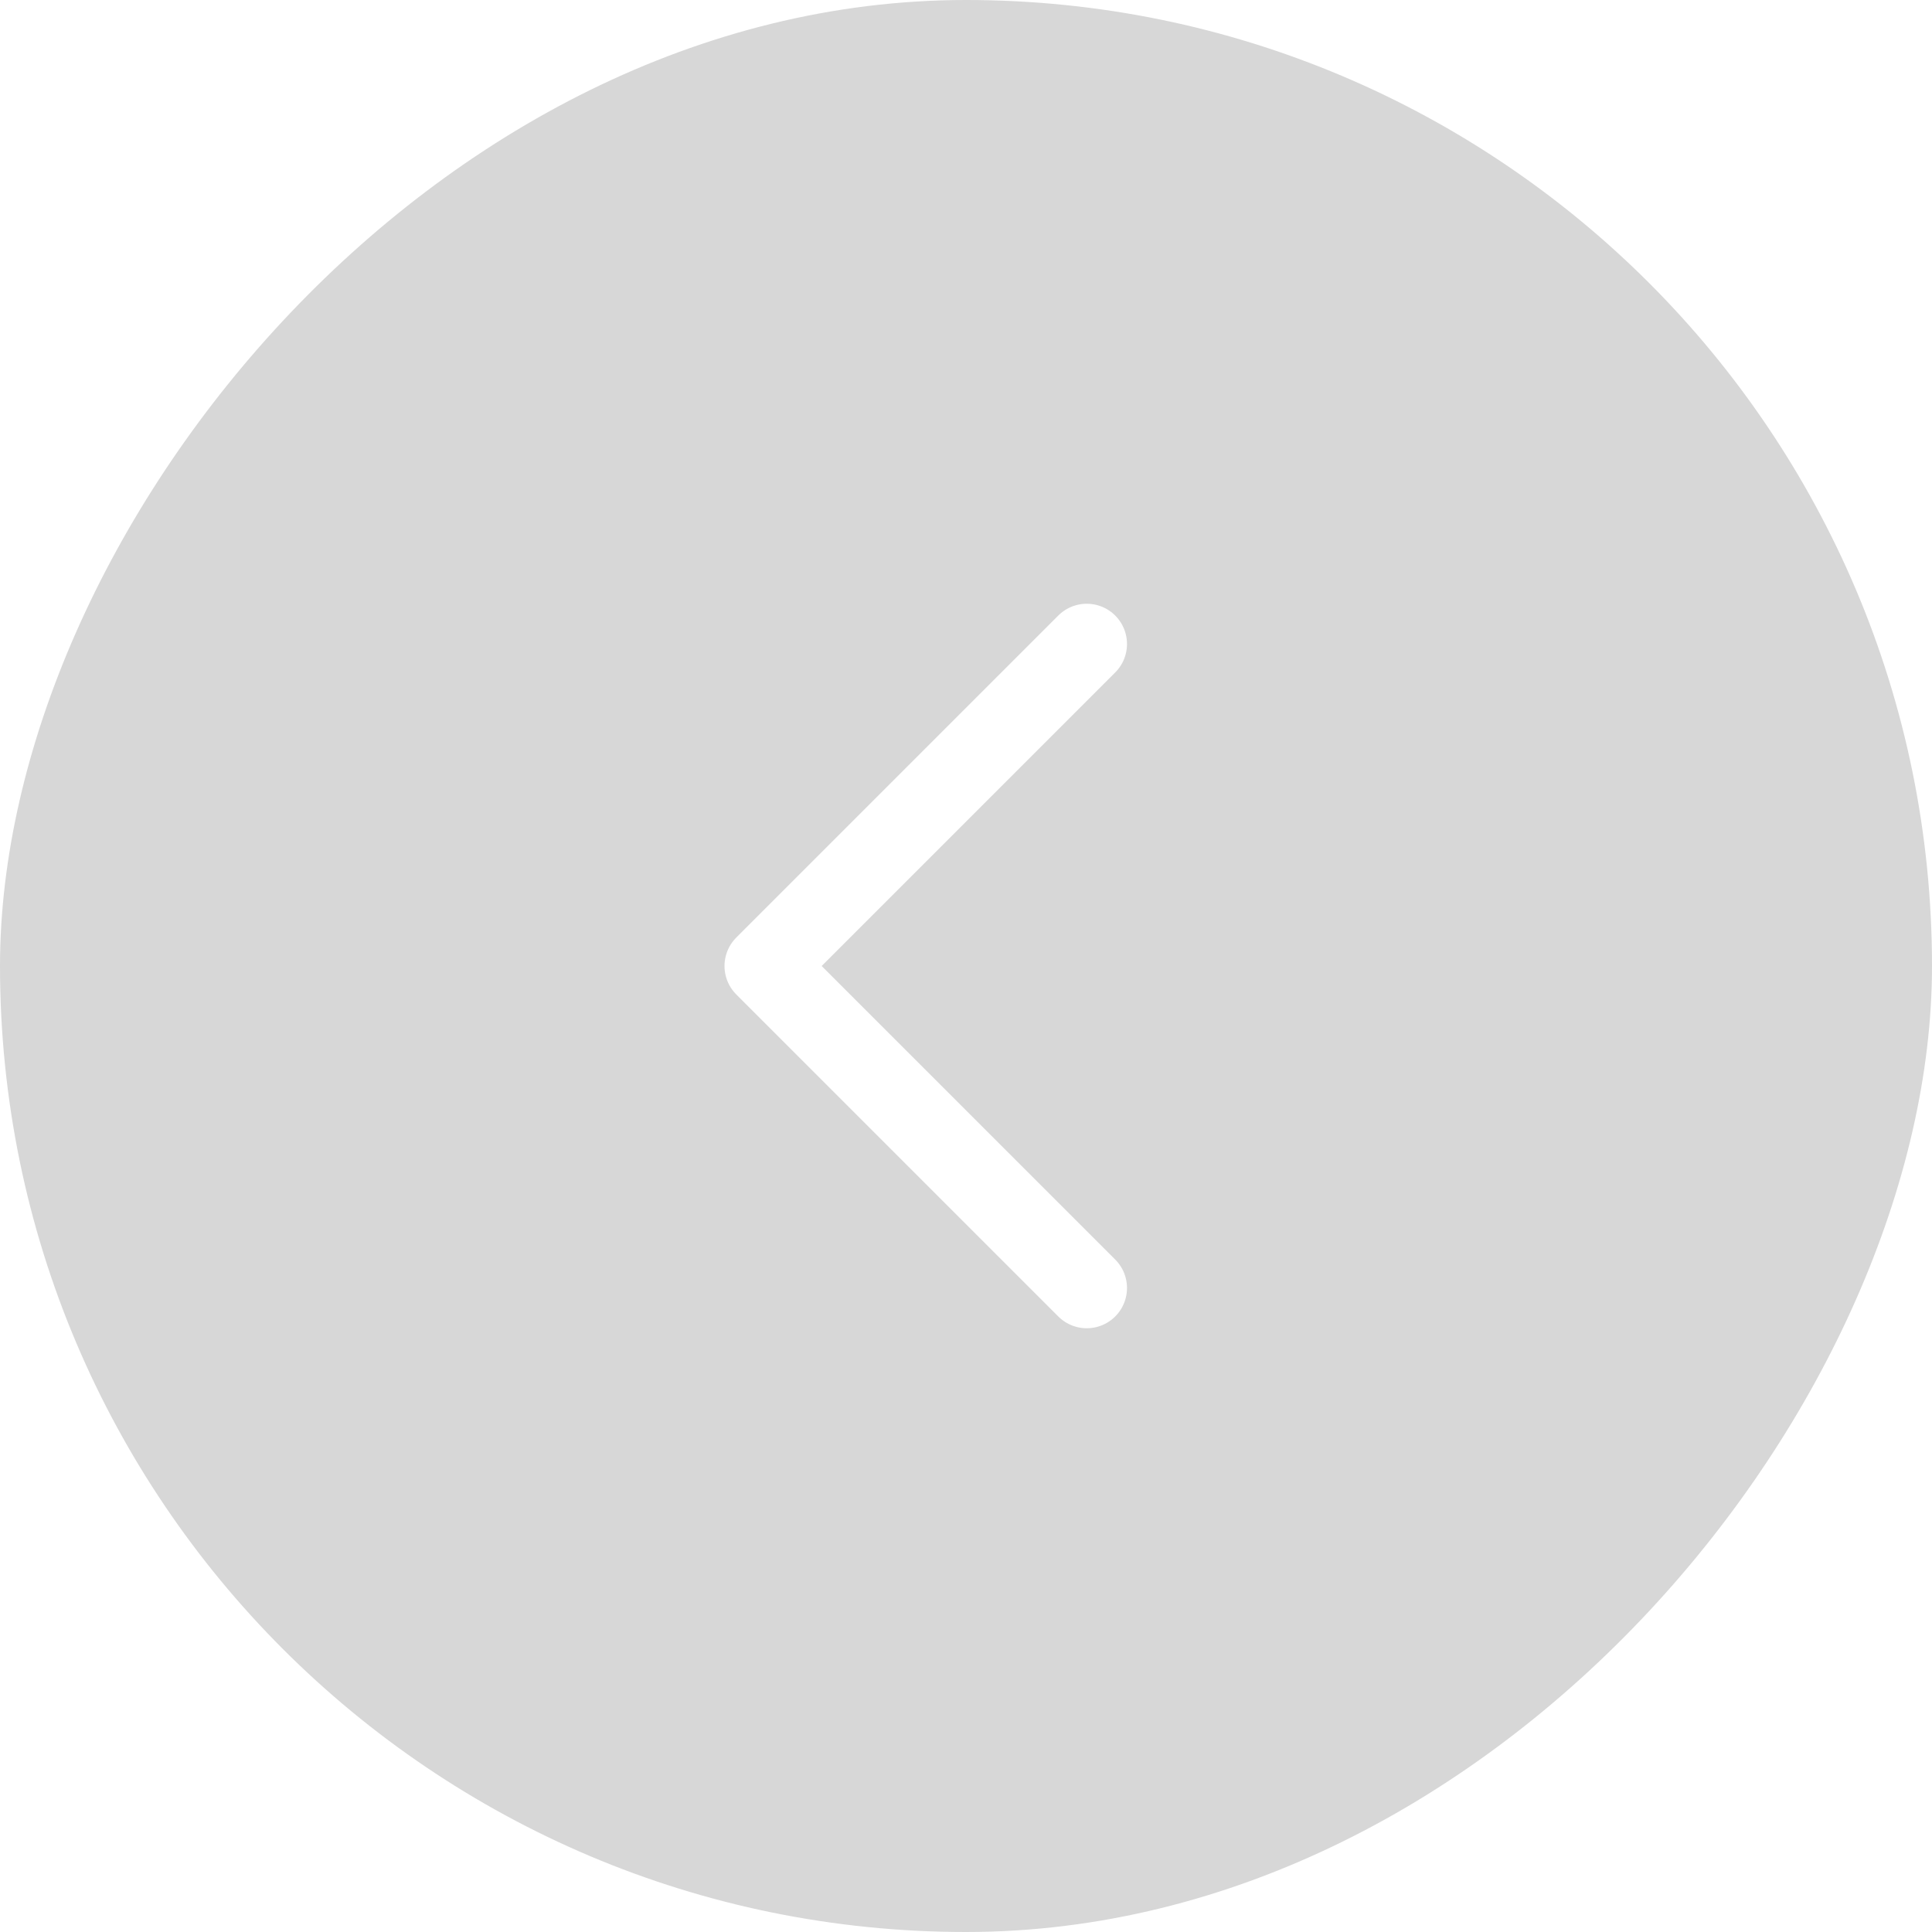 <?xml version="1.0" encoding="utf-8"?>
<svg viewBox="0 0 48 48" fill="none" xmlns="http://www.w3.org/2000/svg">
  <defs>
    <filter id="filter0_b_1414_26722" x="-16" y="-16" width="80" height="80" filterUnits="userSpaceOnUse" color-interpolation-filters="sRGB">
      <feFlood flood-opacity="0" result="BackgroundImageFix"/>
      <feGaussianBlur in="BackgroundImage" stdDeviation="8"/>
      <feComposite in2="SourceAlpha" operator="in" result="effect1_backgroundBlur_1414_26722"/>
      <feBlend mode="normal" in="SourceGraphic" in2="effect1_backgroundBlur_1414_26722" result="shape"/>
    </filter>
  </defs>
  <g filter="url(#filter0_b_1414_26722)" transform="matrix(-1, 0, 0, 1, 48, 0)">
    <rect width="48" height="48" rx="24" fill="black" fill-opacity="0.16"/>
    <path d="M21 16L29 24L21 32" stroke="white" stroke-width="2" stroke-linecap="round" stroke-linejoin="round"/>
  </g>
</svg>